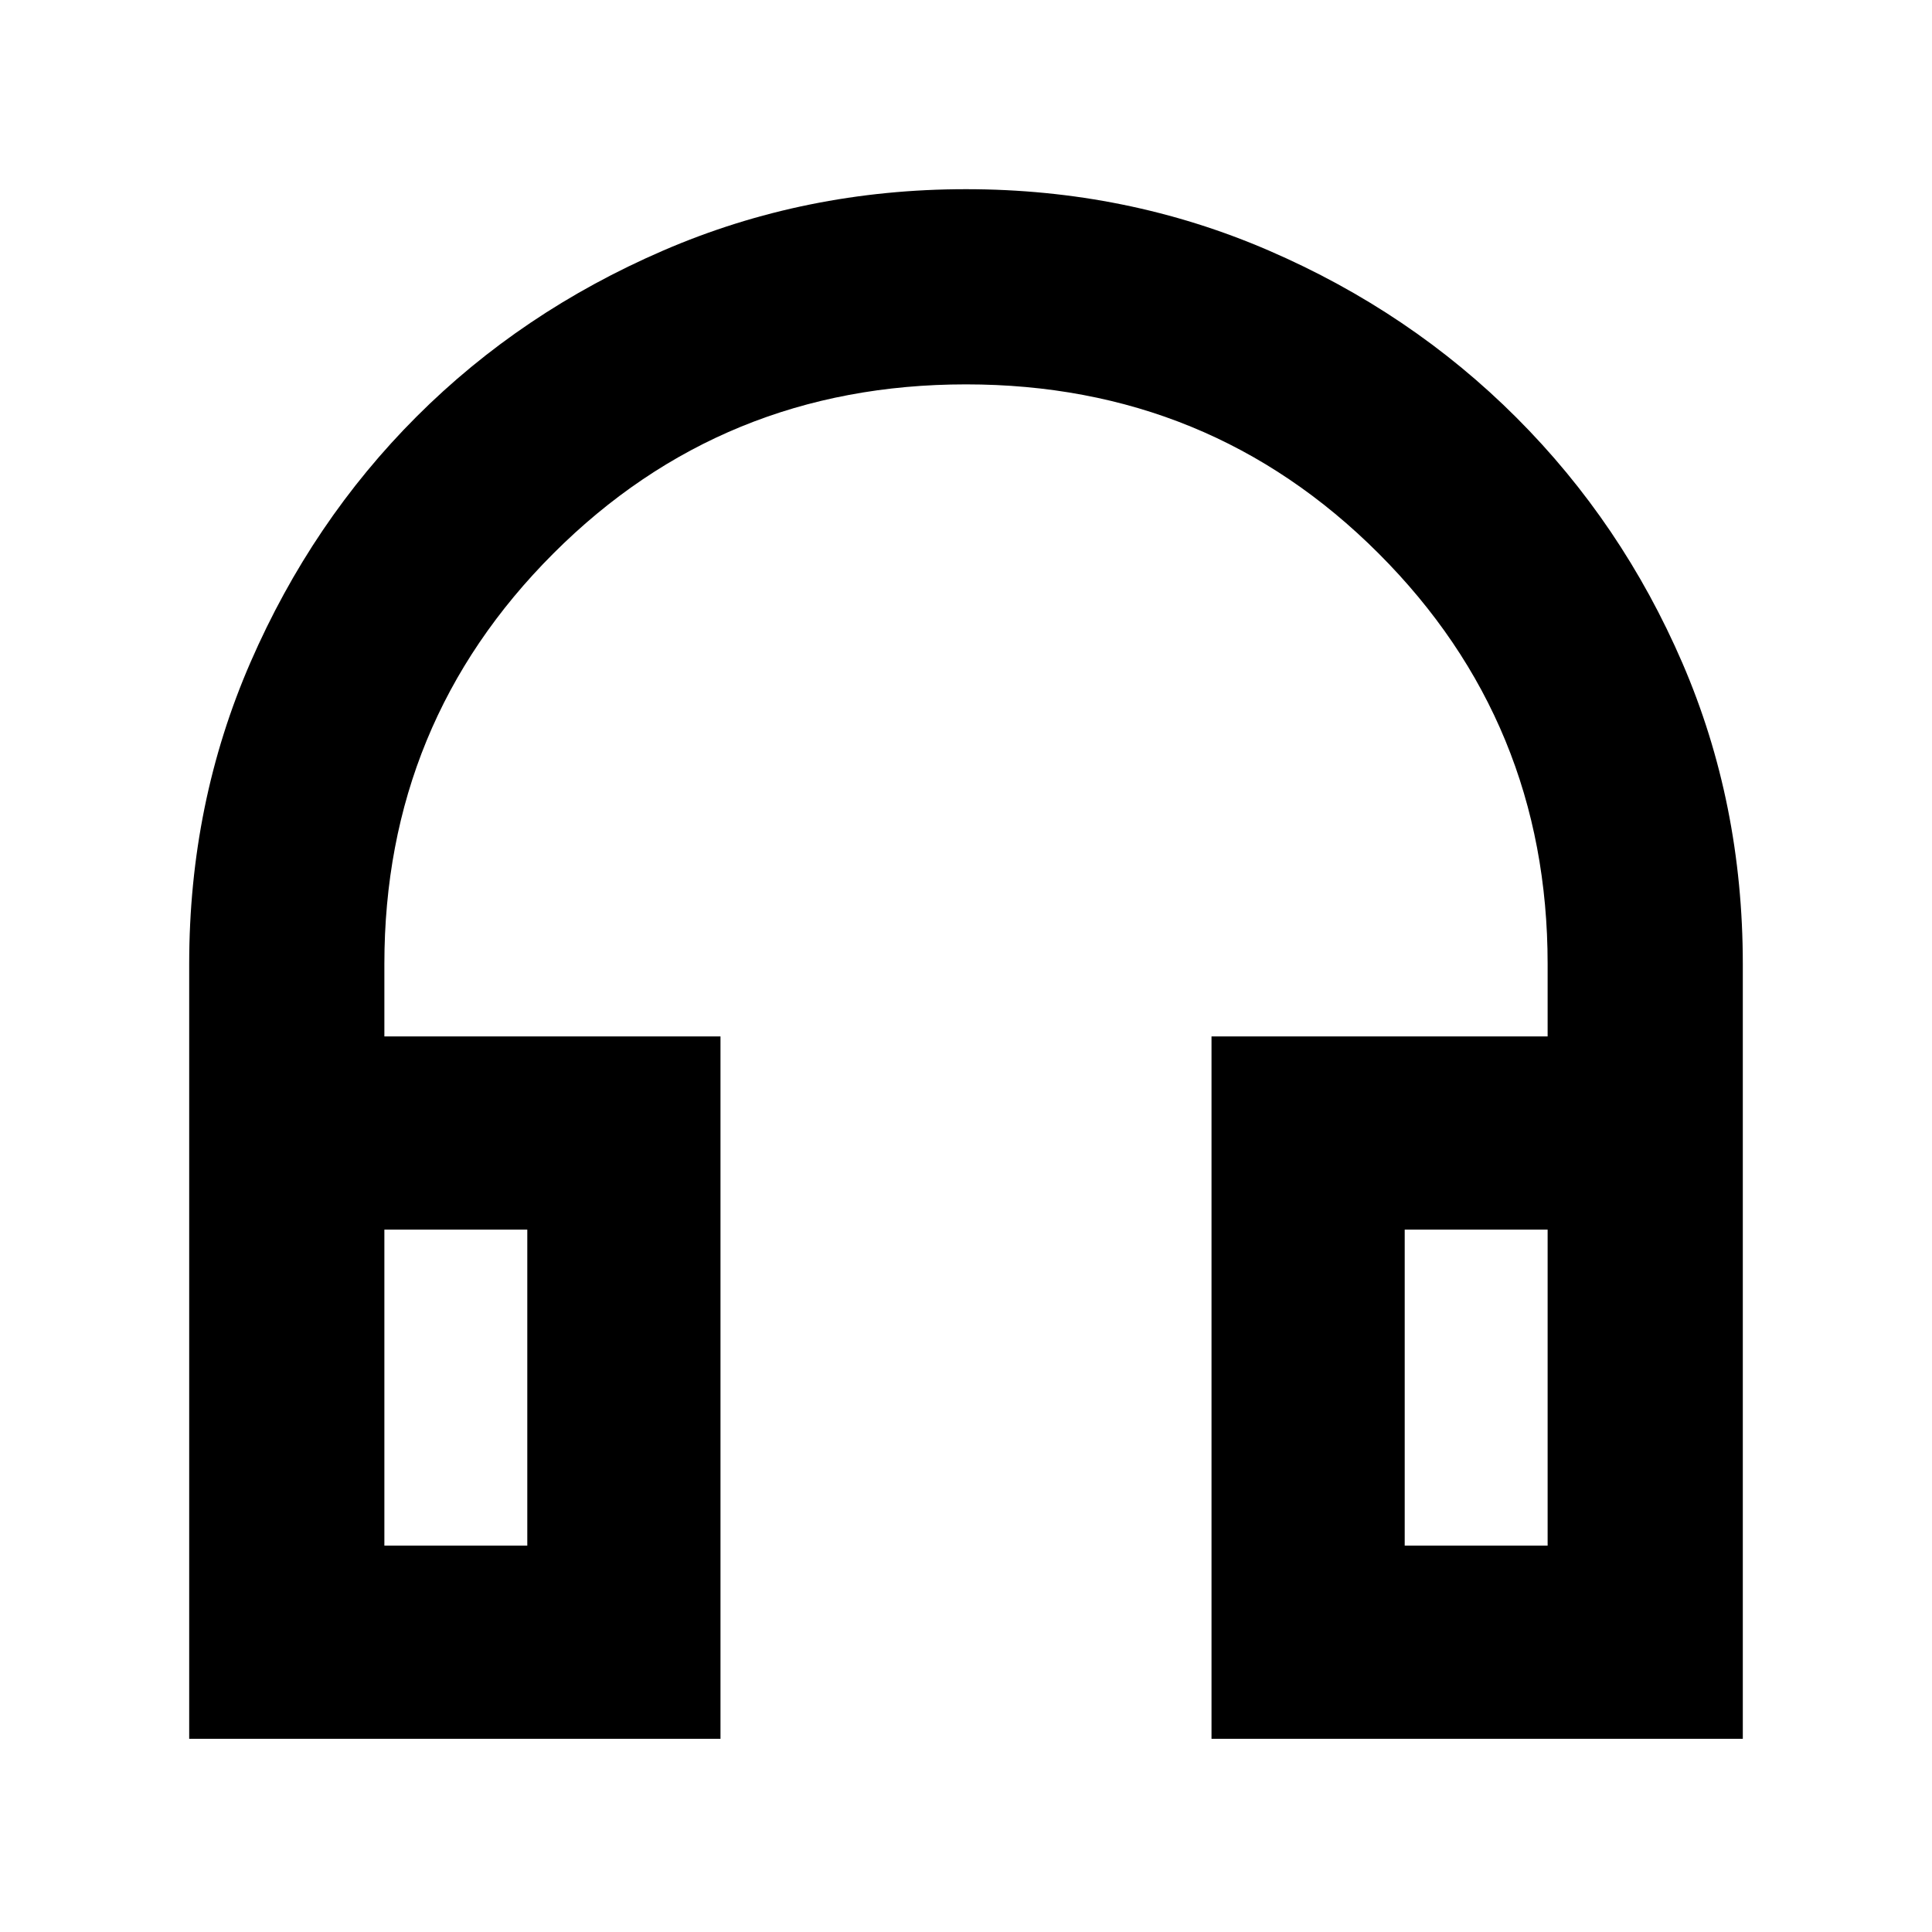 <svg xmlns="http://www.w3.org/2000/svg" height="40" width="40"><path d="M3.917 36V19.958Q3.917 16.625 5.188 13.708Q6.458 10.792 8.625 8.625Q10.792 6.458 13.729 5.188Q16.667 3.917 20 3.917Q23.333 3.917 26.271 5.188Q29.208 6.458 31.396 8.646Q33.583 10.833 34.833 13.729Q36.083 16.625 36.083 19.958V36H25.083V21.458H32.042V19.958Q32.042 14.958 28.542 11.458Q25.042 7.958 20 7.958Q14.958 7.958 11.458 11.458Q7.958 14.958 7.958 19.958V21.458H14.917V36ZM7.958 32H10.917V25.458H7.958ZM29.083 32H32.042V25.458H29.083ZM7.958 32H10.917ZM29.083 32H32.042Z"/></svg>